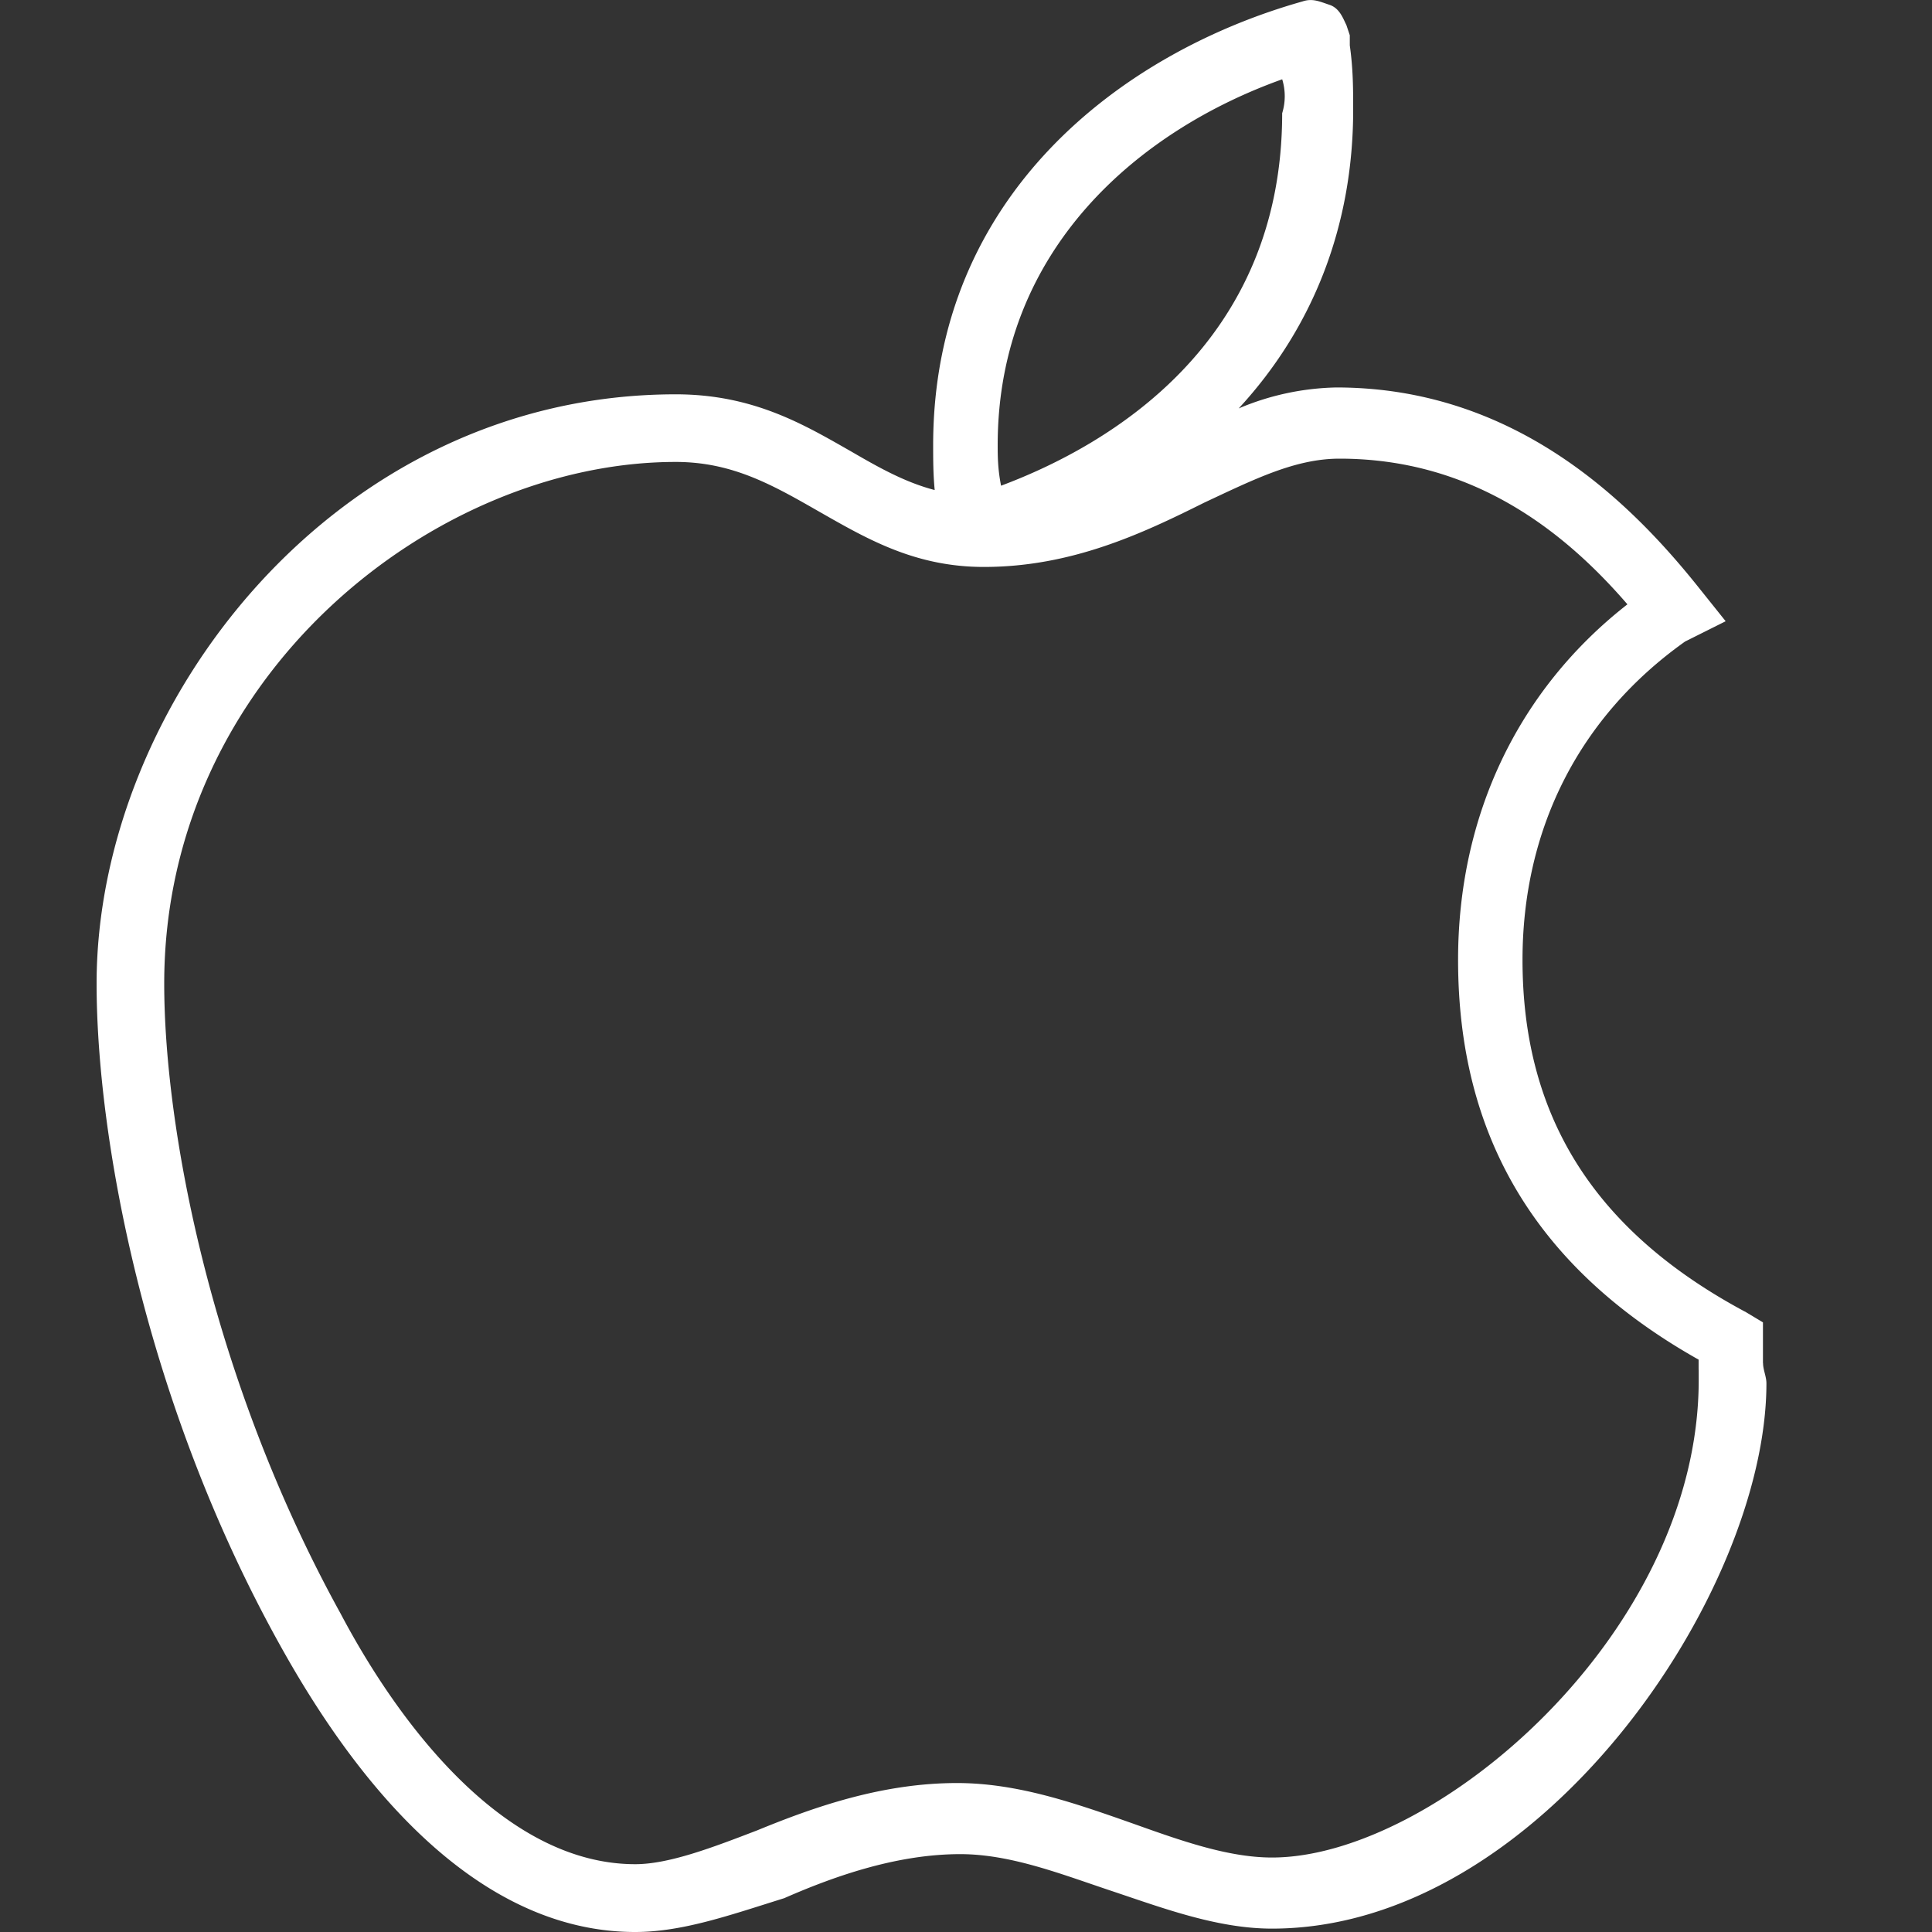 <svg width="20" height="20" fill="none" xmlns="http://www.w3.org/2000/svg"><rect width="100%" height="100%" fill="#333333" stroke="none"/><g clip-path="url(#a)"><path d="M18.25 14.11v-.421l-.175-.105c-1.578-.842-2.314-2.034-2.314-3.647 0-1.367.596-2.524 1.683-3.296l.42-.21-.28-.35c-.7-.877-1.893-2.07-3.751-2.07a2.72 2.72 0 0 0-1.01.217c.769-.833 1.185-1.89 1.185-3.091 0-.21 0-.421-.035-.667V.365L13.938.26c-.035-.07-.07-.175-.175-.21-.105-.035-.176-.07-.28-.035C11.622.54 9.66 2.013 9.66 4.608c0 .15 0 .3.016.465-.305-.08-.573-.23-.857-.395-.491-.28-1.017-.596-1.823-.596C3.454 4.082 1 7.308 1 10.182c0 1.578.49 4.313 1.893 6.838C3.98 18.983 5.243 20 6.575 20c.49 0 .982-.175 1.543-.35.56-.246 1.192-.456 1.823-.456.526 0 1.052.21 1.578.385.526.176 1.087.386 1.648.386 2.77 0 5.119-3.471 5.119-5.645 0-.07-.035-.14-.035-.21ZM13.273.82a.595.595 0 0 1 0 .352c0 2.384-1.788 3.436-2.91 3.856-.035-.175-.035-.315-.035-.42 0-2.034 1.472-3.261 2.945-3.787Zm4.312 13.36v.105c0 2.63-2.734 4.944-4.417 4.944-.456 0-.947-.176-1.438-.351-.596-.21-1.192-.42-1.823-.42-.772 0-1.473.245-2.069.49-.456.175-.911.35-1.262.35-1.332 0-2.42-1.402-3.05-2.594C2.191 14.284 1.7 11.69 1.7 10.182c0-3.19 2.805-5.4 5.295-5.4.596 0 1.016.246 1.507.527.491.28.982.56 1.683.56.912 0 1.648-.35 2.28-.665.525-.246.946-.456 1.402-.456 1.367 0 2.314.736 2.98 1.508-1.122.876-1.753 2.173-1.753 3.681 0 1.823.806 3.19 2.49 4.138v.105Z" fill="#fff"/></g><defs><clipPath id="a"><path fill="#fff" d="M0 0h20v20H0z"/></clipPath></defs></svg>